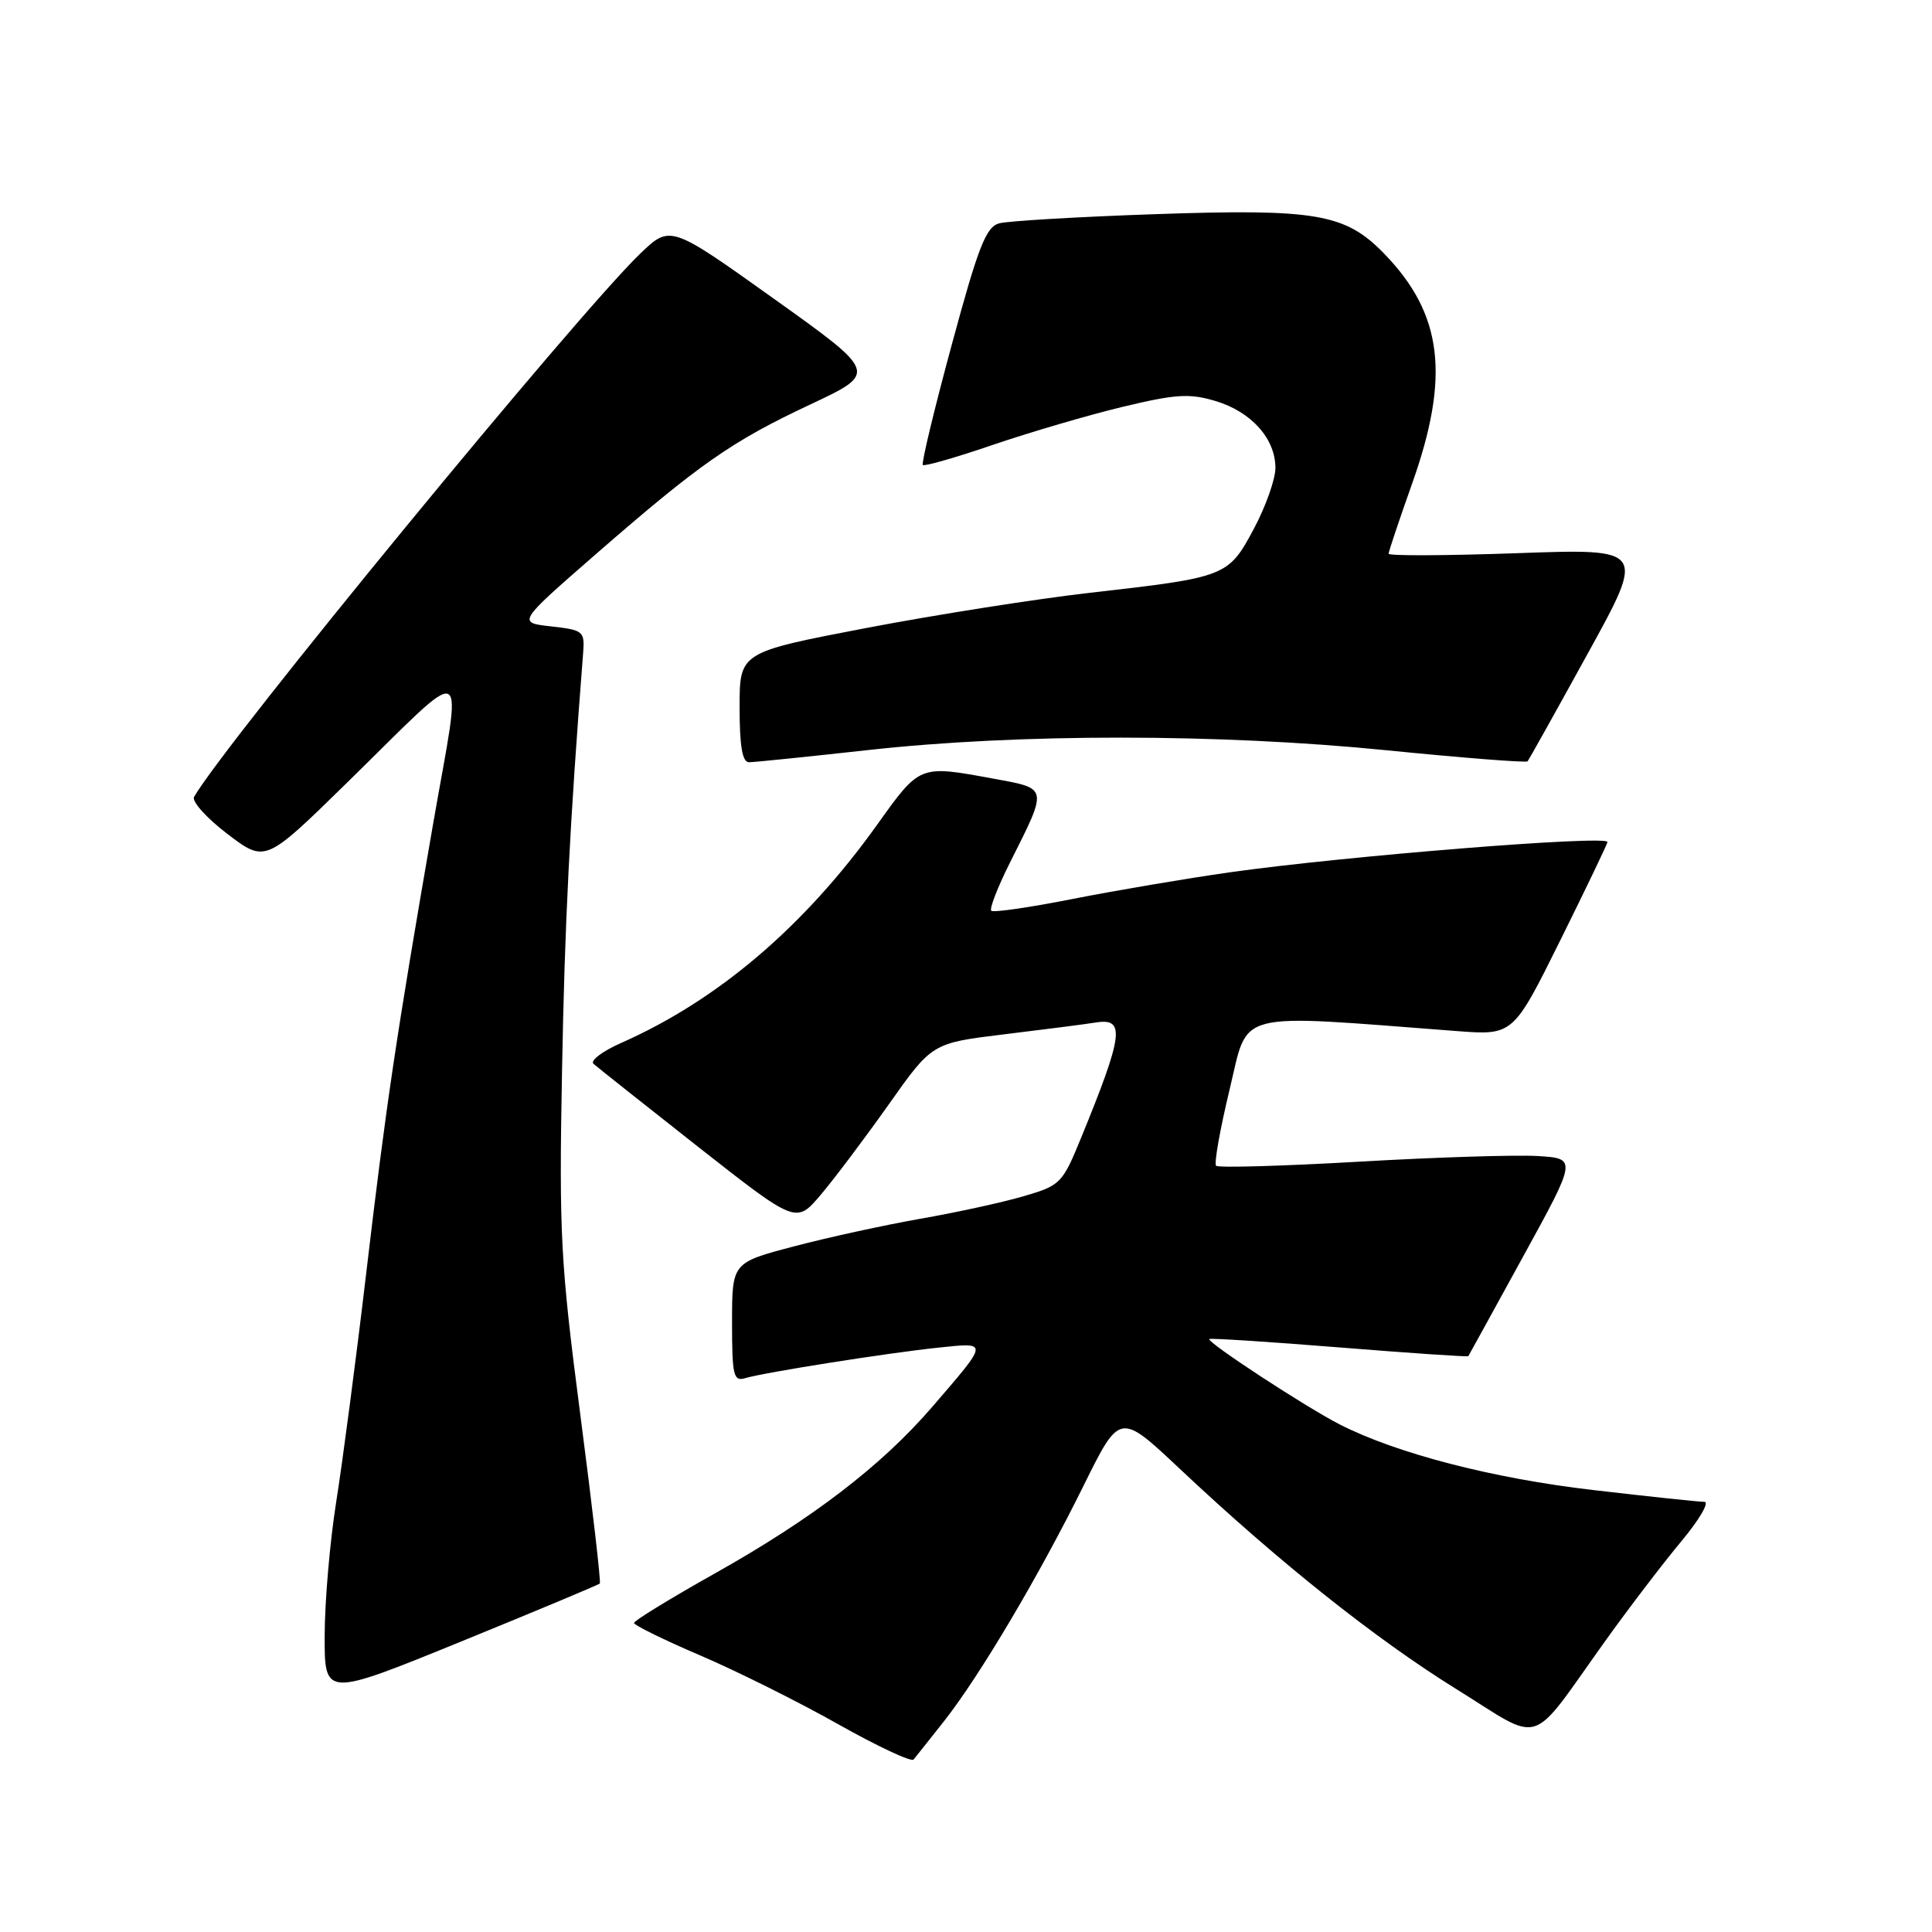<?xml version="1.0" encoding="UTF-8" standalone="no"?>
<!DOCTYPE svg PUBLIC "-//W3C//DTD SVG 1.1//EN" "http://www.w3.org/Graphics/SVG/1.1/DTD/svg11.dtd" >
<svg xmlns="http://www.w3.org/2000/svg" xmlns:xlink="http://www.w3.org/1999/xlink" version="1.1" viewBox="0 0 256 256">
 <g >
 <path fill="currentColor"
d=" M 125.14 228.00 C 129.85 222.01 137.72 208.72 143.60 196.82 C 148.38 187.15 148.38 187.15 156.30 194.60 C 169.40 206.93 182.22 217.14 192.95 223.80 C 204.65 231.07 202.44 231.78 212.66 217.50 C 215.81 213.10 220.36 207.14 222.77 204.25 C 225.18 201.36 226.56 199.00 225.83 199.00 C 225.10 199.00 218.48 198.30 211.12 197.44 C 197.84 195.90 185.12 192.61 177.57 188.77 C 173.10 186.50 159.84 177.82 160.24 177.43 C 160.38 177.29 168.13 177.79 177.46 178.54 C 186.80 179.29 194.49 179.81 194.56 179.70 C 194.63 179.59 197.90 173.65 201.82 166.50 C 208.96 153.50 208.96 153.50 203.73 153.18 C 200.85 153.01 190.21 153.34 180.08 153.93 C 169.95 154.51 161.42 154.76 161.14 154.47 C 160.85 154.19 161.66 149.63 162.93 144.36 C 165.49 133.75 163.14 134.35 193.00 136.62 C 200.50 137.19 200.50 137.19 206.75 124.59 C 210.19 117.65 213.00 111.79 213.00 111.57 C 213.00 110.64 178.30 113.42 163.00 115.58 C 157.22 116.40 147.85 117.99 142.16 119.11 C 136.48 120.24 131.61 120.94 131.35 120.68 C 131.08 120.42 132.19 117.57 133.80 114.35 C 138.89 104.22 138.94 104.52 131.65 103.18 C 121.78 101.36 121.93 101.30 116.19 109.33 C 106.58 122.76 95.14 132.51 82.36 138.17 C 79.84 139.28 78.17 140.54 78.64 140.96 C 79.11 141.38 85.35 146.33 92.49 151.95 C 105.49 162.16 105.49 162.16 108.74 158.33 C 110.53 156.22 114.58 150.84 117.75 146.36 C 123.50 138.22 123.50 138.22 133.00 137.06 C 138.22 136.43 143.74 135.72 145.25 135.48 C 149.13 134.87 148.84 137.12 143.25 150.77 C 140.76 156.85 140.53 157.08 135.55 158.53 C 132.73 159.35 126.61 160.68 121.96 161.49 C 117.31 162.31 109.79 163.94 105.25 165.14 C 97.00 167.30 97.00 167.30 97.00 175.22 C 97.00 182.29 97.19 183.08 98.75 182.61 C 101.31 181.85 117.57 179.28 124.32 178.57 C 131.05 177.87 131.06 177.67 123.56 186.38 C 116.82 194.21 107.67 201.22 94.70 208.50 C 88.83 211.80 84.01 214.75 84.01 215.05 C 84.00 215.34 87.96 217.29 92.80 219.36 C 97.64 221.43 105.86 225.53 111.05 228.46 C 116.25 231.39 120.75 233.50 121.05 233.15 C 121.35 232.79 123.19 230.47 125.14 228.00 Z  M 79.48 209.82 C 79.64 209.64 78.48 199.60 76.90 187.50 C 74.27 167.31 74.07 163.56 74.47 142.00 C 74.83 122.28 75.48 109.44 77.27 86.50 C 77.49 83.64 77.29 83.48 73.02 83.00 C 68.55 82.50 68.55 82.50 78.86 73.51 C 92.71 61.45 96.93 58.49 107.40 53.58 C 116.29 49.40 116.29 49.40 102.55 39.59 C 88.81 29.78 88.81 29.78 84.80 33.64 C 76.42 41.71 29.93 98.31 25.72 105.58 C 25.37 106.17 27.35 108.38 30.12 110.49 C 35.14 114.32 35.14 114.32 45.82 103.87 C 62.64 87.41 61.28 86.78 57.38 109.22 C 52.48 137.48 51.17 146.26 48.49 169.00 C 47.16 180.28 45.38 193.78 44.55 199.00 C 43.72 204.22 43.03 212.19 43.02 216.70 C 43.00 224.89 43.00 224.89 61.10 217.51 C 71.06 213.45 79.33 209.99 79.48 209.82 Z  M 115.00 99.39 C 134.96 97.18 161.50 97.19 183.79 99.42 C 193.85 100.43 202.23 101.08 202.41 100.88 C 202.59 100.67 206.18 94.24 210.39 86.59 C 218.05 72.69 218.05 72.69 201.02 73.30 C 191.66 73.63 184.00 73.67 184.00 73.37 C 184.00 73.08 185.39 68.94 187.08 64.17 C 192.18 49.86 191.18 41.62 183.41 33.61 C 178.25 28.30 174.42 27.64 153.00 28.38 C 142.82 28.73 133.56 29.28 132.41 29.59 C 130.65 30.06 129.63 32.67 126.11 45.69 C 123.79 54.24 122.07 61.40 122.28 61.61 C 122.49 61.82 126.67 60.62 131.58 58.94 C 136.49 57.27 144.21 55.00 148.75 53.91 C 155.79 52.22 157.61 52.10 161.07 53.14 C 165.81 54.56 169.00 58.13 169.00 62.00 C 169.00 63.50 167.71 67.13 166.14 70.07 C 162.76 76.40 162.51 76.49 144.50 78.54 C 137.35 79.35 123.96 81.46 114.75 83.22 C 98.00 86.43 98.00 86.43 98.00 93.71 C 98.00 98.88 98.36 101.00 99.25 101.00 C 99.94 101.00 107.03 100.27 115.00 99.39 Z "/>
</g>
</svg>